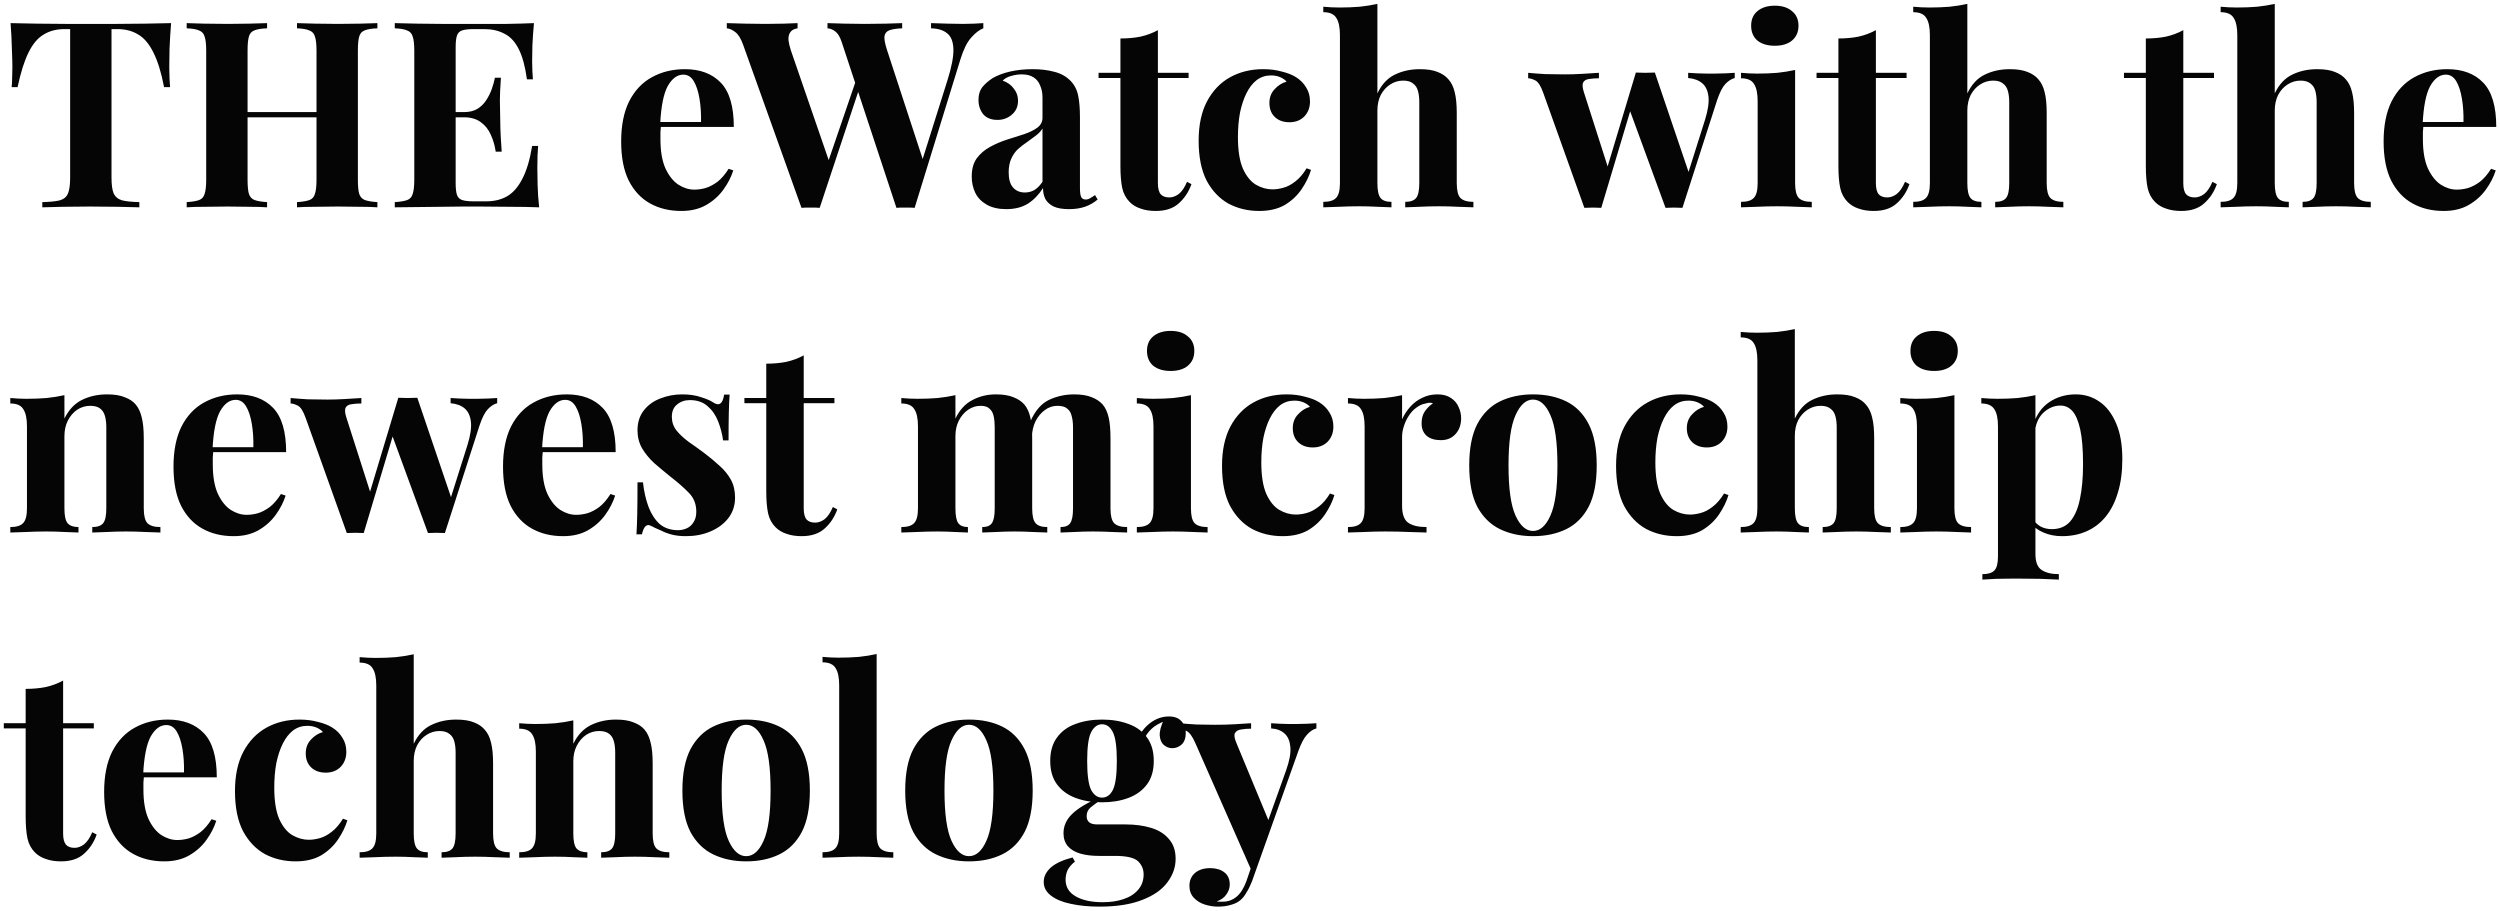 <svg width="615" height="224" viewBox="0 0 615 224" fill="none" xmlns="http://www.w3.org/2000/svg">
<path d="M42.088 5.688C41.917 7.864 41.789 9.955 41.704 11.96C41.661 13.965 41.64 15.501 41.64 16.568C41.64 17.507 41.661 18.403 41.704 19.256C41.747 20.109 41.789 20.835 41.832 21.432H40.36C39.677 17.848 38.803 15.011 37.736 12.92C36.712 10.829 35.475 9.357 34.024 8.504C32.573 7.608 30.867 7.16 28.904 7.16H27.432V43.704C27.432 45.411 27.603 46.691 27.944 47.544C28.328 48.397 29.011 48.973 29.992 49.272C30.973 49.528 32.403 49.677 34.28 49.72V51C32.957 50.957 31.187 50.915 28.968 50.872C26.792 50.829 24.509 50.808 22.12 50.808C19.773 50.808 17.555 50.829 15.464 50.872C13.373 50.915 11.688 50.957 10.408 51V49.72C12.328 49.677 13.779 49.528 14.76 49.272C15.741 48.973 16.403 48.397 16.744 47.544C17.085 46.691 17.256 45.411 17.256 43.704V7.16H15.848C13.885 7.16 12.179 7.608 10.728 8.504C9.277 9.357 8.04 10.829 7.016 12.92C5.992 14.968 5.096 17.805 4.328 21.432H2.856C2.941 20.835 2.984 20.109 2.984 19.256C3.027 18.403 3.048 17.507 3.048 16.568C3.048 15.501 3.005 13.965 2.92 11.96C2.877 9.955 2.771 7.864 2.6 5.688C4.563 5.731 6.696 5.773 9 5.816C11.347 5.859 13.693 5.88 16.04 5.88C18.387 5.88 20.499 5.88 22.376 5.88C24.296 5.88 26.408 5.88 28.712 5.88C31.059 5.88 33.405 5.859 35.752 5.816C38.099 5.773 40.211 5.731 42.088 5.688ZM73.062 51V49.72C74.427 49.635 75.451 49.464 76.134 49.208C76.817 48.952 77.265 48.44 77.478 47.672C77.734 46.904 77.862 45.752 77.862 44.216V12.472C77.862 10.893 77.734 9.741 77.478 9.016C77.265 8.248 76.795 7.736 76.07 7.48C75.387 7.181 74.385 7.011 73.062 6.968V5.688C74.214 5.731 75.707 5.773 77.542 5.816C79.419 5.859 81.275 5.88 83.11 5.88C85.073 5.88 86.907 5.859 88.614 5.816C90.363 5.773 91.771 5.731 92.838 5.688V6.968C91.473 7.011 90.427 7.181 89.702 7.48C89.019 7.736 88.571 8.248 88.358 9.016C88.145 9.741 88.038 10.893 88.038 12.472V44.216C88.038 45.752 88.145 46.904 88.358 47.672C88.614 48.44 89.083 48.952 89.766 49.208C90.449 49.464 91.473 49.635 92.838 49.72V51C91.771 50.915 90.363 50.872 88.614 50.872C86.907 50.829 85.073 50.808 83.11 50.808C81.275 50.808 79.419 50.829 77.542 50.872C75.707 50.872 74.214 50.915 73.062 51ZM45.926 51V49.72C47.291 49.635 48.315 49.464 48.998 49.208C49.681 48.952 50.129 48.44 50.342 47.672C50.598 46.904 50.726 45.752 50.726 44.216V12.472C50.726 10.893 50.598 9.741 50.342 9.016C50.129 8.248 49.659 7.736 48.934 7.48C48.251 7.181 47.249 7.011 45.926 6.968V5.688C47.035 5.731 48.465 5.773 50.214 5.816C52.006 5.859 53.947 5.88 56.038 5.88C57.83 5.88 59.601 5.859 61.35 5.816C63.099 5.773 64.55 5.731 65.702 5.688V6.968C64.337 7.011 63.291 7.181 62.566 7.48C61.883 7.736 61.435 8.248 61.222 9.016C61.009 9.741 60.902 10.893 60.902 12.472V44.216C60.902 45.752 61.009 46.904 61.222 47.672C61.478 48.44 61.947 48.952 62.63 49.208C63.313 49.464 64.337 49.635 65.702 49.72V51C64.55 50.915 63.099 50.872 61.35 50.872C59.601 50.829 57.83 50.808 56.038 50.808C53.947 50.808 52.006 50.829 50.214 50.872C48.465 50.872 47.035 50.915 45.926 51ZM56.742 28.856V27.576H82.022V28.856H56.742ZM131.354 5.688C131.183 7.565 131.055 9.379 130.97 11.128C130.927 12.877 130.906 14.221 130.906 15.16C130.906 16.013 130.927 16.824 130.97 17.592C131.012 18.36 131.055 19 131.097 19.512H129.626C129.199 16.397 128.538 13.944 127.642 12.152C126.746 10.317 125.572 9.037 124.122 8.312C122.714 7.544 121.05 7.16 119.13 7.16H116.506C115.268 7.16 114.33 7.267 113.69 7.48C113.05 7.693 112.623 8.12 112.41 8.76C112.196 9.4 112.09 10.381 112.09 11.704V44.984C112.09 46.307 112.196 47.288 112.41 47.928C112.623 48.568 113.05 48.995 113.69 49.208C114.33 49.421 115.268 49.528 116.506 49.528H119.642C121.562 49.528 123.247 49.123 124.698 48.312C126.191 47.459 127.45 46.029 128.474 44.024C129.54 42.019 130.351 39.309 130.906 35.896H132.378C132.25 37.261 132.186 39.053 132.186 41.272C132.186 42.253 132.207 43.64 132.25 45.432C132.292 47.224 132.42 49.08 132.634 51C130.458 50.915 128.004 50.872 125.274 50.872C122.543 50.829 120.111 50.808 117.978 50.808C116.911 50.808 115.546 50.808 113.882 50.808C112.218 50.808 110.426 50.829 108.506 50.872C106.586 50.872 104.644 50.893 102.682 50.936C100.719 50.936 98.863 50.957 97.114 51V49.72C98.479 49.635 99.503 49.464 100.186 49.208C100.868 48.952 101.316 48.44 101.53 47.672C101.786 46.904 101.914 45.752 101.914 44.216V12.472C101.914 10.893 101.786 9.741 101.53 9.016C101.316 8.248 100.847 7.736 100.122 7.48C99.439 7.181 98.436 7.011 97.114 6.968V5.688C98.863 5.731 100.719 5.773 102.682 5.816C104.644 5.816 106.586 5.837 108.506 5.88C110.426 5.88 112.218 5.88 113.882 5.88C115.546 5.88 116.911 5.88 117.978 5.88C119.94 5.88 122.159 5.88 124.634 5.88C127.151 5.837 129.391 5.773 131.354 5.688ZM121.37 27.576C121.37 27.576 121.37 27.789 121.37 28.216C121.37 28.643 121.37 28.856 121.37 28.856H110.17C110.17 28.856 110.17 28.643 110.17 28.216C110.17 27.789 110.17 27.576 110.17 27.576H121.37ZM123.226 19.128C123.055 21.56 122.97 23.416 122.97 24.696C123.012 25.976 123.034 27.149 123.034 28.216C123.034 29.283 123.055 30.456 123.098 31.736C123.14 33.016 123.247 34.872 123.418 37.304H121.946C121.732 35.811 121.327 34.424 120.73 33.144C120.175 31.864 119.364 30.84 118.298 30.072C117.231 29.261 115.844 28.856 114.138 28.856V27.576C115.418 27.576 116.506 27.32 117.402 26.808C118.298 26.253 119.023 25.549 119.578 24.696C120.175 23.8 120.644 22.861 120.986 21.88C121.327 20.899 121.583 19.981 121.754 19.128H123.226ZM168.486 17.016C172.24 17.016 175.184 18.125 177.318 20.344C179.451 22.563 180.518 26.189 180.518 31.224H159.462L159.334 30.008H172.454C172.496 27.917 172.368 25.997 172.07 24.248C171.771 22.456 171.302 21.027 170.662 19.96C170.022 18.893 169.168 18.36 168.102 18.36C166.608 18.36 165.328 19.299 164.262 21.176C163.238 23.053 162.619 26.168 162.406 30.52L162.598 30.904C162.555 31.416 162.512 31.949 162.47 32.504C162.47 33.059 162.47 33.635 162.47 34.232C162.47 37.176 162.875 39.565 163.686 41.4C164.539 43.235 165.606 44.579 166.885 45.432C168.166 46.243 169.467 46.648 170.79 46.648C171.686 46.648 172.603 46.52 173.542 46.264C174.523 45.965 175.504 45.453 176.486 44.728C177.467 43.96 178.384 42.893 179.238 41.528L180.39 41.912C179.878 43.533 179.067 45.112 177.958 46.648C176.848 48.184 175.44 49.443 173.734 50.424C172.027 51.405 169.979 51.896 167.59 51.896C164.688 51.896 162.128 51.277 159.91 50.04C157.691 48.803 155.942 46.925 154.661 44.408C153.424 41.891 152.806 38.691 152.806 34.808C152.806 30.84 153.467 27.533 154.79 24.888C156.155 22.243 158.011 20.28 160.358 19C162.747 17.677 165.456 17.016 168.486 17.016ZM241.899 5.688V6.968C240.96 7.309 239.979 8.056 238.955 9.208C237.931 10.317 237.035 12.109 236.267 14.584L225.003 51.128C224.661 51.085 224.299 51.064 223.915 51.064C223.531 51.064 223.147 51.064 222.763 51.064C222.379 51.064 221.995 51.064 221.611 51.064C221.227 51.064 220.864 51.085 220.523 51.128L207.083 10.424C206.656 9.101 206.123 8.205 205.483 7.736C204.885 7.267 204.245 7.011 203.563 6.968V5.688C204.757 5.731 206.165 5.773 207.787 5.816C209.451 5.859 211.093 5.88 212.715 5.88C214.592 5.88 216.341 5.859 217.963 5.816C219.627 5.773 220.949 5.731 221.931 5.688V6.968C220.651 7.011 219.627 7.16 218.859 7.416C218.133 7.672 217.707 8.163 217.579 8.888C217.493 9.613 217.707 10.765 218.219 12.344L227.307 40.12L225.835 42.744L233.067 19.768C234.091 16.525 234.581 13.987 234.539 12.152C234.496 10.317 234.005 9.016 233.067 8.248C232.128 7.437 230.784 7.011 229.035 6.968V5.688C230.485 5.731 231.851 5.773 233.131 5.816C234.411 5.859 235.691 5.88 236.971 5.88C237.952 5.88 238.848 5.859 239.659 5.816C240.512 5.773 241.259 5.731 241.899 5.688ZM196.203 5.688V6.968C195.349 7.096 194.752 7.416 194.411 7.928C194.069 8.397 193.92 9.037 193.963 9.848C194.048 10.616 194.24 11.448 194.539 12.344L204.331 40.76L202.603 43.064L210.795 19.128L211.691 20.856L201.643 51.128C201.301 51.085 200.939 51.064 200.555 51.064C200.171 51.064 199.787 51.064 199.403 51.064C199.019 51.064 198.635 51.064 198.251 51.064C197.867 51.064 197.504 51.085 197.163 51.128L182.827 11.064C182.272 9.485 181.611 8.419 180.843 7.864C180.117 7.309 179.434 7.011 178.794 6.968V5.688C180.075 5.731 181.589 5.773 183.339 5.816C185.088 5.859 186.752 5.88 188.331 5.88C190.037 5.88 191.552 5.859 192.875 5.816C194.24 5.773 195.349 5.731 196.203 5.688ZM247.556 51.448C245.636 51.448 244.036 51.085 242.756 50.36C241.476 49.635 240.537 48.675 239.94 47.48C239.342 46.243 239.044 44.899 239.044 43.448C239.044 41.613 239.449 40.12 240.26 38.968C241.113 37.816 242.201 36.877 243.524 36.152C244.846 35.427 246.233 34.829 247.684 34.36C249.177 33.891 250.585 33.443 251.908 33.016C253.273 32.547 254.361 32.013 255.172 31.416C256.025 30.776 256.452 29.965 256.452 28.984V23.992C256.452 22.883 256.26 21.901 255.876 21.048C255.534 20.152 254.98 19.469 254.212 19C253.486 18.531 252.526 18.296 251.332 18.296C250.478 18.296 249.625 18.424 248.772 18.68C247.918 18.893 247.214 19.277 246.66 19.832C247.854 20.259 248.772 20.92 249.412 21.816C250.094 22.669 250.436 23.651 250.436 24.76C250.436 26.211 249.924 27.363 248.9 28.216C247.918 29.069 246.745 29.496 245.38 29.496C243.844 29.496 242.67 29.027 241.86 28.088C241.092 27.107 240.708 25.933 240.708 24.568C240.708 23.331 241.006 22.307 241.604 21.496C242.244 20.685 243.118 19.917 244.228 19.192C245.422 18.509 246.852 17.976 248.516 17.592C250.222 17.208 252.057 17.016 254.02 17.016C255.982 17.016 257.753 17.229 259.332 17.656C260.91 18.04 262.233 18.765 263.3 19.832C264.281 20.813 264.921 22.029 265.22 23.48C265.518 24.888 265.668 26.68 265.668 28.856V46.264C265.668 47.331 265.774 48.077 265.988 48.504C266.201 48.888 266.564 49.08 267.076 49.08C267.46 49.08 267.822 48.973 268.164 48.76C268.548 48.547 268.953 48.291 269.38 47.992L270.02 49.08C269.124 49.848 268.078 50.445 266.884 50.872C265.732 51.256 264.43 51.448 262.98 51.448C261.401 51.448 260.142 51.235 259.204 50.808C258.265 50.339 257.582 49.72 257.156 48.952C256.772 48.184 256.58 47.288 256.58 46.264C255.556 47.885 254.318 49.165 252.868 50.104C251.417 51 249.646 51.448 247.556 51.448ZM252.1 47.352C252.953 47.352 253.721 47.16 254.404 46.776C255.129 46.349 255.812 45.667 256.452 44.728V31.608C256.068 32.248 255.534 32.824 254.852 33.336C254.169 33.848 253.444 34.381 252.676 34.936C251.908 35.448 251.161 36.024 250.436 36.664C249.753 37.304 249.198 38.093 248.772 39.032C248.345 39.971 248.132 41.101 248.132 42.424C248.132 44.088 248.494 45.325 249.22 46.136C249.945 46.947 250.905 47.352 252.1 47.352ZM284.841 7.416V17.912H292.393V19.192H284.841V45.048C284.841 46.328 285.075 47.245 285.545 47.8C286.014 48.312 286.718 48.568 287.657 48.568C288.425 48.568 289.193 48.291 289.961 47.736C290.729 47.139 291.411 46.136 292.009 44.728L293.097 45.304C292.414 47.224 291.369 48.803 289.961 50.04C288.595 51.277 286.718 51.896 284.329 51.896C282.921 51.896 281.683 51.704 280.617 51.32C279.55 50.979 278.654 50.445 277.929 49.72C276.99 48.781 276.371 47.629 276.073 46.264C275.774 44.856 275.625 43.043 275.625 40.824V19.192H270.248V17.912H275.625V9.464C277.417 9.464 279.059 9.315 280.553 9.016C282.089 8.675 283.518 8.141 284.841 7.416ZM310.739 17.016C312.403 17.016 313.917 17.208 315.283 17.592C316.691 17.933 317.843 18.381 318.739 18.936C319.848 19.619 320.701 20.472 321.299 21.496C321.939 22.477 322.259 23.629 322.259 24.952C322.259 26.445 321.789 27.683 320.851 28.664C319.912 29.603 318.696 30.072 317.203 30.072C315.709 30.072 314.515 29.645 313.619 28.792C312.723 27.939 312.275 26.787 312.275 25.336C312.275 23.971 312.701 22.84 313.555 21.944C314.408 21.005 315.389 20.387 316.499 20.088C316.157 19.661 315.645 19.299 314.963 19C314.28 18.701 313.512 18.552 312.659 18.552C311.336 18.552 310.163 18.936 309.139 19.704C308.157 20.472 307.325 21.539 306.643 22.904C305.96 24.269 305.427 25.869 305.043 27.704C304.701 29.539 304.531 31.544 304.531 33.72C304.531 37.005 304.936 39.587 305.747 41.464C306.6 43.341 307.667 44.664 308.947 45.432C310.269 46.2 311.635 46.584 313.043 46.584C313.853 46.584 314.728 46.456 315.667 46.2C316.648 45.944 317.629 45.432 318.611 44.664C319.635 43.896 320.573 42.808 321.427 41.4L322.515 41.784C322.045 43.363 321.277 44.941 320.211 46.52C319.144 48.099 317.757 49.4 316.051 50.424C314.344 51.405 312.253 51.896 309.779 51.896C307.005 51.896 304.488 51.299 302.227 50.104C300.008 48.867 298.216 46.989 296.851 44.472C295.528 41.912 294.867 38.627 294.867 34.616C294.867 30.776 295.549 27.555 296.915 24.952C298.323 22.307 300.221 20.323 302.611 19C305 17.677 307.709 17.016 310.739 17.016ZM338.841 0.952V22.968C339.907 20.749 341.337 19.213 343.128 18.36C344.963 17.464 347.011 17.016 349.273 17.016C351.107 17.016 352.579 17.251 353.689 17.72C354.798 18.147 355.673 18.744 356.312 19.512C357.038 20.323 357.55 21.368 357.849 22.648C358.19 23.928 358.361 25.656 358.361 27.832V45.048C358.361 46.84 358.659 48.056 359.257 48.696C359.897 49.336 360.963 49.656 362.457 49.656V51C361.646 50.957 360.409 50.915 358.745 50.872C357.123 50.787 355.545 50.744 354.009 50.744C352.345 50.744 350.723 50.787 349.145 50.872C347.609 50.915 346.457 50.957 345.689 51V49.656C346.969 49.656 347.865 49.336 348.377 48.696C348.889 48.056 349.145 46.84 349.145 45.048V25.144C349.145 24.077 349.038 23.16 348.825 22.392C348.611 21.581 348.206 20.963 347.609 20.536C347.054 20.067 346.243 19.832 345.177 19.832C344.025 19.832 342.958 20.152 341.977 20.792C341.038 21.389 340.27 22.243 339.673 23.352C339.118 24.461 338.841 25.741 338.841 27.192V45.048C338.841 46.84 339.097 48.056 339.609 48.696C340.121 49.336 341.017 49.656 342.297 49.656V51C341.529 50.957 340.398 50.915 338.905 50.872C337.411 50.787 335.897 50.744 334.361 50.744C332.697 50.744 331.011 50.787 329.305 50.872C327.641 50.915 326.382 50.957 325.529 51V49.656C327.022 49.656 328.067 49.336 328.665 48.696C329.305 48.056 329.625 46.84 329.625 45.048V8.632C329.625 6.712 329.326 5.304 328.729 4.408C328.174 3.469 327.107 3 325.529 3V1.656C326.894 1.784 328.217 1.848 329.497 1.848C331.246 1.848 332.91 1.784 334.489 1.656C336.067 1.485 337.518 1.251 338.841 0.952ZM393.335 17.912V19.256C392.396 19.256 391.564 19.32 390.839 19.448C390.156 19.533 389.687 19.832 389.431 20.344C389.218 20.856 389.303 21.688 389.687 22.84L395.767 41.848L394.935 42.744L402.423 17.848L403.703 18.424L393.911 51.128C393.228 51.085 392.546 51.064 391.863 51.064C391.18 51.064 390.476 51.085 389.751 51.128L379.639 22.84C379.042 21.133 378.38 20.109 377.655 19.768C376.972 19.427 376.396 19.256 375.927 19.256V17.912C377.292 18.04 378.7 18.147 380.151 18.232C381.644 18.275 383.266 18.296 385.015 18.296C386.338 18.296 387.724 18.253 389.175 18.168C390.668 18.083 392.055 17.997 393.335 17.912ZM426.743 17.912V19.192C425.932 19.405 425.164 19.896 424.439 20.664C423.714 21.432 423.031 22.776 422.391 24.696L413.879 51.128C413.196 51.085 412.492 51.064 411.767 51.064C411.084 51.064 410.402 51.085 409.719 51.128L400.695 26.488L402.423 17.848C403.191 17.891 403.959 17.912 404.727 17.912C405.538 17.869 406.327 17.848 407.095 17.848L415.863 43.704L415.159 43L419.447 29.432C420.172 27.085 420.45 25.187 420.279 23.736C420.108 22.285 419.596 21.197 418.743 20.472C417.89 19.747 416.738 19.32 415.287 19.192V17.912C415.97 17.955 416.695 17.997 417.463 18.04C418.274 18.04 419.063 18.061 419.831 18.104C420.642 18.104 421.324 18.104 421.879 18.104C422.732 18.104 423.607 18.083 424.503 18.04C425.442 17.997 426.188 17.955 426.743 17.912ZM436.606 1.4C438.398 1.4 439.806 1.848 440.83 2.744C441.897 3.597 442.43 4.792 442.43 6.328C442.43 7.864 441.897 9.08 440.83 9.976C439.806 10.829 438.398 11.256 436.606 11.256C434.814 11.256 433.385 10.829 432.318 9.976C431.294 9.08 430.782 7.864 430.782 6.328C430.782 4.792 431.294 3.597 432.318 2.744C433.385 1.848 434.814 1.4 436.606 1.4ZM441.598 17.208V45.048C441.598 46.84 441.897 48.056 442.494 48.696C443.134 49.336 444.201 49.656 445.694 49.656V51C444.926 50.957 443.731 50.915 442.11 50.872C440.489 50.787 438.846 50.744 437.182 50.744C435.518 50.744 433.833 50.787 432.126 50.872C430.419 50.915 429.139 50.957 428.286 51V49.656C429.779 49.656 430.825 49.336 431.422 48.696C432.062 48.056 432.382 46.84 432.382 45.048V24.888C432.382 22.968 432.083 21.56 431.486 20.664C430.931 19.725 429.865 19.256 428.286 19.256V17.912C429.651 18.04 430.974 18.104 432.254 18.104C434.046 18.104 435.71 18.04 437.246 17.912C438.825 17.741 440.275 17.507 441.598 17.208ZM461.466 7.416V17.912H469.018V19.192H461.466V45.048C461.466 46.328 461.7 47.245 462.17 47.8C462.639 48.312 463.343 48.568 464.282 48.568C465.05 48.568 465.818 48.291 466.586 47.736C467.354 47.139 468.036 46.136 468.634 44.728L469.722 45.304C469.039 47.224 467.994 48.803 466.586 50.04C465.22 51.277 463.343 51.896 460.954 51.896C459.546 51.896 458.308 51.704 457.242 51.32C456.175 50.979 455.279 50.445 454.554 49.72C453.615 48.781 452.996 47.629 452.698 46.264C452.399 44.856 452.25 43.043 452.25 40.824V19.192H446.873V17.912H452.25V9.464C454.042 9.464 455.684 9.315 457.178 9.016C458.714 8.675 460.143 8.141 461.466 7.416ZM483.966 0.952V22.968C485.032 20.749 486.462 19.213 488.253 18.36C490.088 17.464 492.136 17.016 494.398 17.016C496.232 17.016 497.704 17.251 498.814 17.72C499.923 18.147 500.798 18.744 501.438 19.512C502.163 20.323 502.675 21.368 502.974 22.648C503.315 23.928 503.486 25.656 503.486 27.832V45.048C503.486 46.84 503.784 48.056 504.382 48.696C505.022 49.336 506.088 49.656 507.582 49.656V51C506.771 50.957 505.534 50.915 503.87 50.872C502.248 50.787 500.67 50.744 499.134 50.744C497.47 50.744 495.848 50.787 494.27 50.872C492.734 50.915 491.582 50.957 490.814 51V49.656C492.094 49.656 492.99 49.336 493.502 48.696C494.014 48.056 494.27 46.84 494.27 45.048V25.144C494.27 24.077 494.163 23.16 493.95 22.392C493.736 21.581 493.331 20.963 492.734 20.536C492.179 20.067 491.368 19.832 490.302 19.832C489.15 19.832 488.083 20.152 487.102 20.792C486.163 21.389 485.395 22.243 484.798 23.352C484.243 24.461 483.966 25.741 483.966 27.192V45.048C483.966 46.84 484.222 48.056 484.734 48.696C485.246 49.336 486.142 49.656 487.422 49.656V51C486.654 50.957 485.523 50.915 484.03 50.872C482.536 50.787 481.022 50.744 479.486 50.744C477.822 50.744 476.136 50.787 474.43 50.872C472.766 50.915 471.507 50.957 470.654 51V49.656C472.147 49.656 473.192 49.336 473.79 48.696C474.43 48.056 474.75 46.84 474.75 45.048V8.632C474.75 6.712 474.451 5.304 473.854 4.408C473.299 3.469 472.232 3 470.654 3V1.656C472.019 1.784 473.342 1.848 474.622 1.848C476.371 1.848 478.035 1.784 479.614 1.656C481.192 1.485 482.643 1.251 483.966 0.952ZM537.091 7.416V17.912H544.643V19.192H537.091V45.048C537.091 46.328 537.325 47.245 537.795 47.8C538.264 48.312 538.968 48.568 539.907 48.568C540.675 48.568 541.443 48.291 542.211 47.736C542.979 47.139 543.661 46.136 544.259 44.728L545.347 45.304C544.664 47.224 543.619 48.803 542.211 50.04C540.845 51.277 538.968 51.896 536.579 51.896C535.171 51.896 533.933 51.704 532.867 51.32C531.8 50.979 530.904 50.445 530.179 49.72C529.24 48.781 528.621 47.629 528.323 46.264C528.024 44.856 527.875 43.043 527.875 40.824V19.192H522.498V17.912H527.875V9.464C529.667 9.464 531.309 9.315 532.803 9.016C534.339 8.675 535.768 8.141 537.091 7.416ZM559.591 0.952V22.968C560.657 20.749 562.087 19.213 563.878 18.36C565.713 17.464 567.761 17.016 570.023 17.016C571.857 17.016 573.329 17.251 574.439 17.72C575.548 18.147 576.423 18.744 577.062 19.512C577.788 20.323 578.3 21.368 578.599 22.648C578.94 23.928 579.111 25.656 579.111 27.832V45.048C579.111 46.84 579.409 48.056 580.007 48.696C580.647 49.336 581.713 49.656 583.207 49.656V51C582.396 50.957 581.159 50.915 579.495 50.872C577.873 50.787 576.295 50.744 574.759 50.744C573.095 50.744 571.473 50.787 569.895 50.872C568.359 50.915 567.207 50.957 566.439 51V49.656C567.719 49.656 568.615 49.336 569.127 48.696C569.639 48.056 569.895 46.84 569.895 45.048V25.144C569.895 24.077 569.788 23.16 569.575 22.392C569.361 21.581 568.956 20.963 568.359 20.536C567.804 20.067 566.993 19.832 565.927 19.832C564.775 19.832 563.708 20.152 562.727 20.792C561.788 21.389 561.02 22.243 560.423 23.352C559.868 24.461 559.591 25.741 559.591 27.192V45.048C559.591 46.84 559.847 48.056 560.359 48.696C560.871 49.336 561.767 49.656 563.047 49.656V51C562.279 50.957 561.148 50.915 559.655 50.872C558.161 50.787 556.647 50.744 555.111 50.744C553.447 50.744 551.761 50.787 550.055 50.872C548.391 50.915 547.132 50.957 546.279 51V49.656C547.772 49.656 548.817 49.336 549.415 48.696C550.055 48.056 550.375 46.84 550.375 45.048V8.632C550.375 6.712 550.076 5.304 549.479 4.408C548.924 3.469 547.857 3 546.279 3V1.656C547.644 1.784 548.967 1.848 550.247 1.848C551.996 1.848 553.66 1.784 555.239 1.656C556.817 1.485 558.268 1.251 559.591 0.952ZM602.048 17.016C605.803 17.016 608.747 18.125 610.88 20.344C613.013 22.563 614.08 26.189 614.08 31.224H593.024L592.896 30.008H606.016C606.059 27.917 605.931 25.997 605.632 24.248C605.333 22.456 604.864 21.027 604.224 19.96C603.584 18.893 602.731 18.36 601.664 18.36C600.171 18.36 598.891 19.299 597.824 21.176C596.8 23.053 596.181 26.168 595.968 30.52L596.16 30.904C596.117 31.416 596.075 31.949 596.032 32.504C596.032 33.059 596.032 33.635 596.032 34.232C596.032 37.176 596.437 39.565 597.248 41.4C598.101 43.235 599.168 44.579 600.448 45.432C601.728 46.243 603.029 46.648 604.352 46.648C605.248 46.648 606.165 46.52 607.104 46.264C608.085 45.965 609.067 45.453 610.048 44.728C611.029 43.96 611.947 42.893 612.8 41.528L613.952 41.912C613.44 43.533 612.629 45.112 611.52 46.648C610.411 48.184 609.003 49.443 607.296 50.424C605.589 51.405 603.541 51.896 601.152 51.896C598.251 51.896 595.691 51.277 593.472 50.04C591.253 48.803 589.504 46.925 588.224 44.408C586.987 41.891 586.368 38.691 586.368 34.808C586.368 30.84 587.029 27.533 588.352 24.888C589.717 22.243 591.573 20.28 593.92 19C596.309 17.677 599.019 17.016 602.048 17.016ZM26.344 97.016C28.136 97.016 29.587 97.251 30.696 97.72C31.848 98.147 32.744 98.744 33.384 99.512C34.067 100.323 34.557 101.368 34.856 102.648C35.197 103.928 35.368 105.656 35.368 107.832V125.048C35.368 126.84 35.667 128.056 36.264 128.696C36.904 129.336 37.971 129.656 39.464 129.656V131C38.653 130.957 37.437 130.915 35.816 130.872C34.195 130.787 32.595 130.744 31.016 130.744C29.395 130.744 27.795 130.787 26.216 130.872C24.68 130.915 23.507 130.957 22.696 131V129.656C23.976 129.656 24.872 129.336 25.384 128.696C25.896 128.056 26.152 126.84 26.152 125.048V105.144C26.152 104.077 26.045 103.16 25.832 102.392C25.619 101.581 25.235 100.963 24.68 100.536C24.125 100.067 23.293 99.832 22.184 99.832C21.032 99.832 19.965 100.152 18.984 100.792C18.045 101.432 17.277 102.328 16.68 103.48C16.125 104.589 15.848 105.848 15.848 107.256V125.048C15.848 126.84 16.104 128.056 16.616 128.696C17.171 129.336 18.067 129.656 19.304 129.656V131C18.536 130.957 17.405 130.915 15.912 130.872C14.461 130.787 12.947 130.744 11.368 130.744C9.747 130.744 8.083 130.787 6.376 130.872C4.669 130.915 3.389 130.957 2.536 131V129.656C4.029 129.656 5.075 129.336 5.672 128.696C6.312 128.056 6.632 126.84 6.632 125.048V104.888C6.632 102.968 6.333 101.56 5.736 100.664C5.181 99.725 4.115 99.256 2.536 99.256V97.912C3.901 98.04 5.224 98.104 6.504 98.104C8.296 98.104 9.96 98.04 11.496 97.912C13.075 97.741 14.525 97.507 15.848 97.208V102.968C16.915 100.792 18.365 99.256 20.2 98.36C22.035 97.464 24.083 97.016 26.344 97.016ZM58.361 97.016C62.115 97.016 65.059 98.125 67.192 100.344C69.326 102.563 70.392 106.189 70.392 111.224H49.337L49.209 110.008H62.328C62.371 107.917 62.243 105.997 61.944 104.248C61.646 102.456 61.176 101.027 60.536 99.96C59.897 98.893 59.043 98.36 57.977 98.36C56.483 98.36 55.203 99.299 54.136 101.176C53.112 103.053 52.494 106.168 52.281 110.52L52.472 110.904C52.43 111.416 52.387 111.949 52.344 112.504C52.344 113.059 52.344 113.635 52.344 114.232C52.344 117.176 52.75 119.565 53.56 121.4C54.414 123.235 55.48 124.579 56.761 125.432C58.041 126.243 59.342 126.648 60.664 126.648C61.56 126.648 62.478 126.52 63.416 126.264C64.398 125.965 65.379 125.453 66.361 124.728C67.342 123.96 68.259 122.893 69.112 121.528L70.264 121.912C69.752 123.533 68.942 125.112 67.832 126.648C66.723 128.184 65.315 129.443 63.608 130.424C61.902 131.405 59.854 131.896 57.465 131.896C54.563 131.896 52.003 131.277 49.785 130.04C47.566 128.803 45.816 126.925 44.536 124.408C43.299 121.891 42.681 118.691 42.681 114.808C42.681 110.84 43.342 107.533 44.664 104.888C46.03 102.243 47.886 100.28 50.233 99C52.622 97.677 55.331 97.016 58.361 97.016ZM88.897 97.912V99.256C87.959 99.256 87.127 99.32 86.401 99.448C85.719 99.533 85.249 99.832 84.993 100.344C84.78 100.856 84.865 101.688 85.249 102.84L91.329 121.848L90.498 122.744L97.986 97.848L99.266 98.424L89.474 131.128C88.791 131.085 88.108 131.064 87.425 131.064C86.743 131.064 86.039 131.085 85.314 131.128L75.201 102.84C74.604 101.133 73.943 100.109 73.218 99.768C72.535 99.427 71.959 99.256 71.49 99.256V97.912C72.855 98.04 74.263 98.147 75.713 98.232C77.207 98.275 78.828 98.296 80.578 98.296C81.9 98.296 83.287 98.253 84.737 98.168C86.231 98.083 87.618 97.997 88.897 97.912ZM122.306 97.912V99.192C121.495 99.405 120.727 99.896 120.002 100.664C119.276 101.432 118.594 102.776 117.954 104.696L109.442 131.128C108.759 131.085 108.055 131.064 107.33 131.064C106.647 131.064 105.964 131.085 105.282 131.128L96.257 106.488L97.986 97.848C98.754 97.891 99.522 97.912 100.29 97.912C101.1 97.869 101.89 97.848 102.658 97.848L111.426 123.704L110.722 123L115.01 109.432C115.735 107.085 116.012 105.187 115.842 103.736C115.671 102.285 115.159 101.197 114.306 100.472C113.452 99.747 112.3 99.32 110.85 99.192V97.912C111.532 97.955 112.258 97.997 113.026 98.04C113.836 98.04 114.626 98.061 115.394 98.104C116.204 98.104 116.887 98.104 117.442 98.104C118.295 98.104 119.17 98.083 120.066 98.04C121.004 97.997 121.751 97.955 122.306 97.912ZM139.423 97.016C143.178 97.016 146.122 98.125 148.255 100.344C150.388 102.563 151.455 106.189 151.455 111.224H130.399L130.271 110.008H143.391C143.434 107.917 143.306 105.997 143.007 104.248C142.708 102.456 142.239 101.027 141.599 99.96C140.959 98.893 140.106 98.36 139.039 98.36C137.546 98.36 136.266 99.299 135.199 101.176C134.175 103.053 133.556 106.168 133.343 110.52L133.535 110.904C133.492 111.416 133.45 111.949 133.407 112.504C133.407 113.059 133.407 113.635 133.407 114.232C133.407 117.176 133.812 119.565 134.623 121.4C135.476 123.235 136.543 124.579 137.823 125.432C139.103 126.243 140.404 126.648 141.727 126.648C142.623 126.648 143.54 126.52 144.479 126.264C145.46 125.965 146.442 125.453 147.423 124.728C148.404 123.96 149.322 122.893 150.175 121.528L151.327 121.912C150.815 123.533 150.004 125.112 148.895 126.648C147.786 128.184 146.378 129.443 144.671 130.424C142.964 131.405 140.916 131.896 138.527 131.896C135.626 131.896 133.066 131.277 130.847 130.04C128.628 128.803 126.879 126.925 125.599 124.408C124.362 121.891 123.743 118.691 123.743 114.808C123.743 110.84 124.404 107.533 125.727 104.888C127.092 102.243 128.948 100.28 131.295 99C133.684 97.677 136.394 97.016 139.423 97.016ZM167.833 97.016C169.625 97.016 171.182 97.251 172.505 97.72C173.87 98.147 174.852 98.573 175.449 99C176.9 99.981 177.796 99.341 178.137 97.08H179.481C179.396 98.275 179.332 99.747 179.289 101.496C179.246 103.203 179.225 105.485 179.225 108.344H177.881C177.668 106.765 177.262 105.208 176.665 103.672C176.068 102.136 175.193 100.877 174.041 99.896C172.932 98.915 171.481 98.424 169.689 98.424C168.452 98.424 167.406 98.787 166.553 99.512C165.7 100.195 165.273 101.197 165.273 102.52C165.273 103.8 165.657 104.931 166.425 105.912C167.193 106.851 168.174 107.768 169.369 108.664C170.606 109.517 171.886 110.435 173.209 111.416C174.617 112.483 175.897 113.549 177.049 114.616C178.201 115.64 179.118 116.771 179.801 118.008C180.484 119.245 180.825 120.717 180.825 122.424C180.825 124.344 180.27 126.029 179.161 127.48C178.052 128.888 176.58 129.976 174.745 130.744C172.953 131.512 170.948 131.896 168.729 131.896C167.449 131.896 166.297 131.768 165.273 131.512C164.292 131.256 163.438 130.936 162.713 130.552C162.158 130.296 161.625 130.061 161.113 129.848C160.644 129.592 160.196 129.379 159.769 129.208C159.342 129.08 158.958 129.229 158.617 129.656C158.318 130.083 158.084 130.68 157.913 131.448H156.569C156.654 130.083 156.718 128.419 156.761 126.456C156.804 124.493 156.825 121.891 156.825 118.648H158.169C158.425 120.952 158.894 123 159.577 124.792C160.26 126.541 161.177 127.928 162.329 128.952C163.524 129.933 165.017 130.424 166.809 130.424C167.534 130.424 168.238 130.275 168.921 129.976C169.604 129.677 170.158 129.187 170.585 128.504C171.054 127.821 171.289 126.947 171.289 125.88C171.289 124.003 170.67 122.445 169.433 121.208C168.238 119.971 166.702 118.627 164.825 117.176C163.46 116.067 162.158 114.979 160.921 113.912C159.726 112.803 158.745 111.608 157.977 110.328C157.209 109.005 156.825 107.512 156.825 105.848C156.825 103.928 157.337 102.307 158.361 100.984C159.385 99.661 160.729 98.68 162.393 98.04C164.1 97.357 165.913 97.016 167.833 97.016ZM197.716 87.416V97.912H205.268V99.192H197.716V125.048C197.716 126.328 197.95 127.245 198.42 127.8C198.889 128.312 199.593 128.568 200.532 128.568C201.3 128.568 202.068 128.291 202.836 127.736C203.604 127.139 204.286 126.136 204.884 124.728L205.972 125.304C205.289 127.224 204.244 128.803 202.836 130.04C201.47 131.277 199.593 131.896 197.204 131.896C195.796 131.896 194.558 131.704 193.492 131.32C192.425 130.979 191.529 130.445 190.804 129.72C189.865 128.781 189.246 127.629 188.948 126.264C188.649 124.856 188.5 123.043 188.5 120.824V99.192H183.123V97.912H188.5V89.464C190.292 89.464 191.934 89.315 193.428 89.016C194.964 88.675 196.393 88.141 197.716 87.416ZM244.956 97.016C246.748 97.016 248.198 97.251 249.308 97.72C250.417 98.147 251.313 98.744 251.996 99.512C252.678 100.323 253.169 101.389 253.468 102.712C253.766 103.992 253.916 105.699 253.916 107.832V125.048C253.916 126.84 254.193 128.056 254.748 128.696C255.302 129.336 256.262 129.656 257.628 129.656V131C256.86 130.957 255.686 130.915 254.108 130.872C252.572 130.787 251.057 130.744 249.564 130.744C248.028 130.744 246.513 130.787 245.02 130.872C243.526 130.915 242.396 130.957 241.628 131V129.656C242.78 129.656 243.569 129.336 243.996 128.696C244.465 128.056 244.7 126.84 244.7 125.048V105.144C244.7 104.077 244.614 103.16 244.444 102.392C244.273 101.581 243.932 100.963 243.42 100.536C242.95 100.067 242.225 99.832 241.244 99.832C240.134 99.832 239.11 100.152 238.172 100.792C237.233 101.432 236.465 102.328 235.868 103.48C235.313 104.589 235.036 105.848 235.036 107.256V125.048C235.036 126.84 235.27 128.056 235.74 128.696C236.209 129.336 236.998 129.656 238.108 129.656V131C237.425 130.957 236.358 130.915 234.908 130.872C233.5 130.787 232.049 130.744 230.556 130.744C228.934 130.744 227.27 130.787 225.564 130.872C223.857 130.915 222.577 130.957 221.724 131V129.656C223.217 129.656 224.262 129.336 224.86 128.696C225.5 128.056 225.82 126.84 225.82 125.048V104.888C225.82 102.968 225.521 101.56 224.924 100.664C224.369 99.725 223.302 99.256 221.724 99.256V97.912C223.089 98.04 224.412 98.104 225.692 98.104C227.484 98.104 229.148 98.04 230.684 97.912C232.262 97.741 233.713 97.507 235.036 97.208V102.968C236.06 100.835 237.446 99.32 239.196 98.424C240.945 97.485 242.865 97.016 244.956 97.016ZM264.22 97.016C266.012 97.016 267.462 97.251 268.572 97.72C269.681 98.147 270.577 98.744 271.26 99.512C271.942 100.323 272.433 101.389 272.732 102.712C273.03 103.992 273.18 105.699 273.18 107.832V125.048C273.18 126.84 273.478 128.056 274.076 128.696C274.716 129.336 275.782 129.656 277.276 129.656V131C276.465 130.957 275.249 130.915 273.628 130.872C272.006 130.787 270.406 130.744 268.828 130.744C267.292 130.744 265.777 130.787 264.284 130.872C262.79 130.915 261.66 130.957 260.892 131V129.656C262.044 129.656 262.833 129.336 263.26 128.696C263.729 128.056 263.964 126.84 263.964 125.048V105.144C263.964 104.077 263.857 103.16 263.644 102.392C263.473 101.581 263.11 100.963 262.556 100.536C262.044 100.067 261.233 99.832 260.124 99.832C259.014 99.832 257.99 100.173 257.052 100.856C256.113 101.539 255.345 102.456 254.748 103.608C254.193 104.76 253.894 106.04 253.852 107.448L253.532 103.544C254.684 100.984 256.198 99.256 258.076 98.36C259.996 97.464 262.044 97.016 264.22 97.016ZM287.981 81.4C289.773 81.4 291.181 81.848 292.205 82.744C293.272 83.597 293.805 84.792 293.805 86.328C293.805 87.864 293.272 89.08 292.205 89.976C291.181 90.829 289.773 91.256 287.981 91.256C286.189 91.256 284.76 90.829 283.693 89.976C282.669 89.08 282.157 87.864 282.157 86.328C282.157 84.792 282.669 83.597 283.693 82.744C284.76 81.848 286.189 81.4 287.981 81.4ZM292.973 97.208V125.048C292.973 126.84 293.272 128.056 293.869 128.696C294.509 129.336 295.576 129.656 297.069 129.656V131C296.301 130.957 295.106 130.915 293.485 130.872C291.864 130.787 290.221 130.744 288.557 130.744C286.893 130.744 285.208 130.787 283.501 130.872C281.794 130.915 280.514 130.957 279.661 131V129.656C281.154 129.656 282.2 129.336 282.797 128.696C283.437 128.056 283.757 126.84 283.757 125.048V104.888C283.757 102.968 283.458 101.56 282.861 100.664C282.306 99.725 281.24 99.256 279.661 99.256V97.912C281.026 98.04 282.349 98.104 283.629 98.104C285.421 98.104 287.085 98.04 288.621 97.912C290.2 97.741 291.65 97.507 292.973 97.208ZM316.489 97.016C318.153 97.016 319.667 97.208 321.033 97.592C322.441 97.933 323.593 98.381 324.489 98.936C325.598 99.619 326.451 100.472 327.049 101.496C327.689 102.477 328.009 103.629 328.009 104.952C328.009 106.445 327.539 107.683 326.601 108.664C325.662 109.603 324.446 110.072 322.953 110.072C321.459 110.072 320.265 109.645 319.369 108.792C318.473 107.939 318.025 106.787 318.025 105.336C318.025 103.971 318.451 102.84 319.305 101.944C320.158 101.005 321.139 100.387 322.249 100.088C321.907 99.661 321.395 99.299 320.713 99C320.03 98.701 319.262 98.552 318.409 98.552C317.086 98.552 315.913 98.936 314.889 99.704C313.907 100.472 313.075 101.539 312.393 102.904C311.71 104.269 311.177 105.869 310.793 107.704C310.451 109.539 310.281 111.544 310.281 113.72C310.281 117.005 310.686 119.587 311.497 121.464C312.35 123.341 313.417 124.664 314.697 125.432C316.019 126.2 317.385 126.584 318.793 126.584C319.603 126.584 320.478 126.456 321.417 126.2C322.398 125.944 323.379 125.432 324.361 124.664C325.385 123.896 326.323 122.808 327.177 121.4L328.265 121.784C327.795 123.363 327.027 124.941 325.961 126.52C324.894 128.099 323.507 129.4 321.801 130.424C320.094 131.405 318.003 131.896 315.529 131.896C312.755 131.896 310.238 131.299 307.977 130.104C305.758 128.867 303.966 126.989 302.601 124.472C301.278 121.912 300.617 118.627 300.617 114.616C300.617 110.776 301.299 107.555 302.665 104.952C304.073 102.307 305.971 100.323 308.361 99C310.75 97.677 313.459 97.016 316.489 97.016ZM353.615 97.016C354.98 97.016 356.089 97.315 356.943 97.912C357.796 98.467 358.415 99.192 358.799 100.088C359.225 100.984 359.439 101.923 359.439 102.904C359.439 104.483 358.969 105.784 358.031 106.808C357.135 107.789 355.94 108.28 354.447 108.28C352.953 108.28 351.78 107.917 350.927 107.192C350.116 106.424 349.711 105.421 349.711 104.184C349.711 102.989 349.967 102.008 350.479 101.24C351.033 100.429 351.716 99.747 352.527 99.192C351.929 99.021 351.332 99.043 350.735 99.256C349.924 99.384 349.156 99.725 348.431 100.28C347.705 100.792 347.087 101.453 346.575 102.264C346.063 103.032 345.657 103.885 345.359 104.824C345.06 105.72 344.911 106.595 344.911 107.448V124.408C344.911 126.456 345.401 127.843 346.383 128.568C347.407 129.293 348.921 129.656 350.927 129.656V131C349.945 130.957 348.516 130.915 346.639 130.872C344.761 130.787 342.799 130.744 340.751 130.744C339.044 130.744 337.316 130.787 335.567 130.872C333.817 130.915 332.495 130.957 331.599 131V129.656C333.092 129.656 334.137 129.336 334.735 128.696C335.375 128.056 335.695 126.84 335.695 125.048V104.888C335.695 102.968 335.396 101.56 334.799 100.664C334.244 99.725 333.177 99.256 331.599 99.256V97.912C332.964 98.04 334.287 98.104 335.567 98.104C337.359 98.104 339.023 98.04 340.559 97.912C342.137 97.741 343.588 97.507 344.911 97.208V103.16C345.423 102.008 346.105 100.963 346.958 100.024C347.812 99.085 348.793 98.36 349.903 97.848C351.012 97.293 352.249 97.016 353.615 97.016ZM377.111 97.016C380.225 97.016 382.956 97.592 385.303 98.744C387.649 99.896 389.484 101.752 390.807 104.312C392.129 106.872 392.791 110.264 392.791 114.488C392.791 118.712 392.129 122.104 390.807 124.664C389.484 127.181 387.649 129.016 385.303 130.168C382.956 131.32 380.225 131.896 377.111 131.896C374.081 131.896 371.372 131.32 368.983 130.168C366.636 129.016 364.78 127.181 363.415 124.664C362.092 122.104 361.431 118.712 361.431 114.488C361.431 110.264 362.092 106.872 363.415 104.312C364.78 101.752 366.636 99.896 368.983 98.744C371.372 97.592 374.081 97.016 377.111 97.016ZM377.111 98.296C375.404 98.296 373.975 99.576 372.823 102.136C371.671 104.653 371.095 108.771 371.095 114.488C371.095 120.205 371.671 124.323 372.823 126.84C373.975 129.357 375.404 130.616 377.111 130.616C378.86 130.616 380.289 129.357 381.399 126.84C382.551 124.323 383.127 120.205 383.127 114.488C383.127 108.771 382.551 104.653 381.399 102.136C380.289 99.576 378.86 98.296 377.111 98.296ZM413.426 97.016C415.09 97.016 416.605 97.208 417.97 97.592C419.378 97.933 420.53 98.381 421.426 98.936C422.535 99.619 423.389 100.472 423.986 101.496C424.626 102.477 424.946 103.629 424.946 104.952C424.946 106.445 424.477 107.683 423.538 108.664C422.599 109.603 421.383 110.072 419.89 110.072C418.397 110.072 417.202 109.645 416.306 108.792C415.41 107.939 414.962 106.787 414.962 105.336C414.962 103.971 415.389 102.84 416.242 101.944C417.095 101.005 418.077 100.387 419.186 100.088C418.845 99.661 418.333 99.299 417.65 99C416.967 98.701 416.199 98.552 415.346 98.552C414.023 98.552 412.85 98.936 411.826 99.704C410.845 100.472 410.013 101.539 409.33 102.904C408.647 104.269 408.114 105.869 407.73 107.704C407.389 109.539 407.218 111.544 407.218 113.72C407.218 117.005 407.623 119.587 408.434 121.464C409.287 123.341 410.354 124.664 411.634 125.432C412.957 126.2 414.322 126.584 415.73 126.584C416.541 126.584 417.415 126.456 418.354 126.2C419.335 125.944 420.317 125.432 421.298 124.664C422.322 123.896 423.261 122.808 424.114 121.4L425.202 121.784C424.733 123.363 423.965 124.941 422.898 126.52C421.831 128.099 420.445 129.4 418.738 130.424C417.031 131.405 414.941 131.896 412.466 131.896C409.693 131.896 407.175 131.299 404.914 130.104C402.695 128.867 400.903 126.989 399.538 124.472C398.215 121.912 397.554 118.627 397.554 114.616C397.554 110.776 398.237 107.555 399.602 104.952C401.01 102.307 402.909 100.323 405.298 99C407.687 97.677 410.397 97.016 413.426 97.016ZM441.528 80.952V102.968C442.595 100.749 444.024 99.213 445.816 98.36C447.651 97.464 449.699 97.016 451.96 97.016C453.795 97.016 455.267 97.251 456.376 97.72C457.485 98.147 458.36 98.744 459 99.512C459.725 100.323 460.237 101.368 460.536 102.648C460.877 103.928 461.048 105.656 461.048 107.832V125.048C461.048 126.84 461.347 128.056 461.944 128.696C462.584 129.336 463.651 129.656 465.144 129.656V131C464.333 130.957 463.096 130.915 461.432 130.872C459.811 130.787 458.232 130.744 456.696 130.744C455.032 130.744 453.411 130.787 451.832 130.872C450.296 130.915 449.144 130.957 448.376 131V129.656C449.656 129.656 450.552 129.336 451.064 128.696C451.576 128.056 451.832 126.84 451.832 125.048V105.144C451.832 104.077 451.725 103.16 451.512 102.392C451.299 101.581 450.893 100.963 450.296 100.536C449.741 100.067 448.931 99.832 447.864 99.832C446.712 99.832 445.645 100.152 444.664 100.792C443.725 101.389 442.957 102.243 442.36 103.352C441.805 104.461 441.528 105.741 441.528 107.192V125.048C441.528 126.84 441.784 128.056 442.296 128.696C442.808 129.336 443.704 129.656 444.984 129.656V131C444.216 130.957 443.085 130.915 441.592 130.872C440.099 130.787 438.584 130.744 437.048 130.744C435.384 130.744 433.699 130.787 431.992 130.872C430.328 130.915 429.069 130.957 428.216 131V129.656C429.709 129.656 430.755 129.336 431.352 128.696C431.992 128.056 432.312 126.84 432.312 125.048V88.632C432.312 86.712 432.013 85.304 431.416 84.408C430.861 83.469 429.795 83 428.216 83V81.656C429.581 81.784 430.904 81.848 432.184 81.848C433.933 81.848 435.597 81.784 437.176 81.656C438.755 81.485 440.205 81.251 441.528 80.952ZM475.794 81.4C477.586 81.4 478.994 81.848 480.018 82.744C481.084 83.597 481.618 84.792 481.618 86.328C481.618 87.864 481.084 89.08 480.018 89.976C478.994 90.829 477.586 91.256 475.794 91.256C474.002 91.256 472.572 90.829 471.506 89.976C470.482 89.08 469.97 87.864 469.97 86.328C469.97 84.792 470.482 83.597 471.506 82.744C472.572 81.848 474.002 81.4 475.794 81.4ZM480.786 97.208V125.048C480.786 126.84 481.084 128.056 481.682 128.696C482.322 129.336 483.388 129.656 484.882 129.656V131C484.114 130.957 482.919 130.915 481.298 130.872C479.676 130.787 478.034 130.744 476.37 130.744C474.706 130.744 473.02 130.787 471.314 130.872C469.607 130.915 468.327 130.957 467.474 131V129.656C468.967 129.656 470.012 129.336 470.61 128.696C471.25 128.056 471.57 126.84 471.57 125.048V104.888C471.57 102.968 471.271 101.56 470.674 100.664C470.119 99.725 469.052 99.256 467.474 99.256V97.912C468.839 98.04 470.162 98.104 471.442 98.104C473.234 98.104 474.898 98.04 476.434 97.912C478.012 97.741 479.463 97.507 480.786 97.208ZM500.717 97.208V136.248C500.717 138.253 501.229 139.576 502.253 140.216C503.277 140.899 504.685 141.24 506.477 141.24V142.584C505.368 142.541 503.832 142.477 501.869 142.392C499.949 142.349 497.901 142.328 495.725 142.328C494.146 142.328 492.589 142.349 491.053 142.392C489.56 142.477 488.429 142.541 487.661 142.584V141.24C489.069 141.24 490.05 140.941 490.605 140.344C491.202 139.747 491.501 138.595 491.501 136.888V104.888C491.501 102.968 491.202 101.56 490.605 100.664C490.008 99.725 488.941 99.256 487.405 99.256V97.912C488.77 98.04 490.093 98.104 491.373 98.104C493.122 98.104 494.786 98.04 496.365 97.912C497.944 97.741 499.394 97.507 500.717 97.208ZM510.637 97.016C512.813 97.016 514.754 97.613 516.461 98.808C518.168 99.96 519.533 101.731 520.557 104.12C521.581 106.467 522.093 109.411 522.093 112.952C522.093 116.067 521.73 118.797 521.005 121.144C520.322 123.491 519.32 125.475 517.997 127.096C516.717 128.675 515.16 129.869 513.325 130.68C511.533 131.491 509.506 131.896 507.245 131.896C505.581 131.896 504.066 131.597 502.701 131C501.336 130.445 500.29 129.635 499.565 128.568L500.205 127.736C500.632 128.504 501.229 129.101 501.997 129.528C502.808 129.955 503.725 130.168 504.749 130.168C506.669 130.168 508.184 129.528 509.293 128.248C510.402 126.925 511.192 125.091 511.661 122.744C512.173 120.355 512.429 117.517 512.429 114.232C512.429 110.563 512.194 107.683 511.725 105.592C511.256 103.501 510.616 102.008 509.805 101.112C508.994 100.216 508.013 99.768 506.861 99.768C505.325 99.768 503.917 100.365 502.637 101.56C501.4 102.755 500.696 104.461 500.525 106.68L500.205 104.44C500.973 102.008 502.274 100.173 504.109 98.936C505.986 97.656 508.162 97.016 510.637 97.016ZM15.528 167.416V177.912H23.08V179.192H15.528V205.048C15.528 206.328 15.763 207.245 16.232 207.8C16.701 208.312 17.405 208.568 18.344 208.568C19.112 208.568 19.88 208.291 20.648 207.736C21.416 207.139 22.099 206.136 22.696 204.728L23.784 205.304C23.101 207.224 22.056 208.803 20.648 210.04C19.283 211.277 17.405 211.896 15.016 211.896C13.608 211.896 12.371 211.704 11.304 211.32C10.237 210.979 9.341 210.445 8.616 209.72C7.677 208.781 7.059 207.629 6.76 206.264C6.461 204.856 6.312 203.043 6.312 200.824V179.192H0.936V177.912H6.312V169.464C8.104 169.464 9.747 169.315 11.24 169.016C12.776 168.675 14.205 168.141 15.528 167.416ZM41.298 177.016C45.053 177.016 47.997 178.125 50.13 180.344C52.263 182.563 53.33 186.189 53.33 191.224H32.274L32.146 190.008H45.266C45.309 187.917 45.181 185.997 44.882 184.248C44.583 182.456 44.114 181.027 43.474 179.96C42.834 178.893 41.981 178.36 40.914 178.36C39.421 178.36 38.141 179.299 37.074 181.176C36.05 183.053 35.431 186.168 35.218 190.52L35.41 190.904C35.367 191.416 35.325 191.949 35.282 192.504C35.282 193.059 35.282 193.635 35.282 194.232C35.282 197.176 35.687 199.565 36.498 201.4C37.351 203.235 38.418 204.579 39.698 205.432C40.978 206.243 42.279 206.648 43.602 206.648C44.498 206.648 45.415 206.52 46.354 206.264C47.335 205.965 48.317 205.453 49.298 204.728C50.279 203.96 51.197 202.893 52.05 201.528L53.202 201.912C52.69 203.533 51.879 205.112 50.77 206.648C49.661 208.184 48.253 209.443 46.546 210.424C44.839 211.405 42.791 211.896 40.402 211.896C37.501 211.896 34.941 211.277 32.722 210.04C30.503 208.803 28.754 206.925 27.474 204.408C26.237 201.891 25.618 198.691 25.618 194.808C25.618 190.84 26.279 187.533 27.602 184.888C28.967 182.243 30.823 180.28 33.17 179C35.559 177.677 38.269 177.016 41.298 177.016ZM73.676 177.016C75.34 177.016 76.855 177.208 78.22 177.592C79.628 177.933 80.78 178.381 81.676 178.936C82.785 179.619 83.639 180.472 84.236 181.496C84.876 182.477 85.196 183.629 85.196 184.952C85.196 186.445 84.727 187.683 83.788 188.664C82.849 189.603 81.633 190.072 80.14 190.072C78.647 190.072 77.452 189.645 76.556 188.792C75.66 187.939 75.212 186.787 75.212 185.336C75.212 183.971 75.639 182.84 76.492 181.944C77.345 181.005 78.327 180.387 79.436 180.088C79.095 179.661 78.583 179.299 77.9 179C77.217 178.701 76.449 178.552 75.596 178.552C74.273 178.552 73.1 178.936 72.076 179.704C71.095 180.472 70.263 181.539 69.58 182.904C68.897 184.269 68.364 185.869 67.98 187.704C67.639 189.539 67.468 191.544 67.468 193.72C67.468 197.005 67.873 199.587 68.684 201.464C69.537 203.341 70.604 204.664 71.884 205.432C73.207 206.2 74.572 206.584 75.98 206.584C76.791 206.584 77.665 206.456 78.604 206.2C79.585 205.944 80.567 205.432 81.548 204.664C82.572 203.896 83.511 202.808 84.364 201.4L85.452 201.784C84.983 203.363 84.215 204.941 83.148 206.52C82.081 208.099 80.695 209.4 78.988 210.424C77.281 211.405 75.191 211.896 72.716 211.896C69.943 211.896 67.425 211.299 65.164 210.104C62.945 208.867 61.153 206.989 59.788 204.472C58.465 201.912 57.804 198.627 57.804 194.616C57.804 190.776 58.487 187.555 59.852 184.952C61.26 182.307 63.159 180.323 65.548 179C67.937 177.677 70.647 177.016 73.676 177.016ZM101.778 160.952V182.968C102.845 180.749 104.274 179.213 106.066 178.36C107.901 177.464 109.949 177.016 112.21 177.016C114.045 177.016 115.517 177.251 116.626 177.72C117.735 178.147 118.61 178.744 119.25 179.512C119.975 180.323 120.487 181.368 120.786 182.648C121.127 183.928 121.298 185.656 121.298 187.832V205.048C121.298 206.84 121.597 208.056 122.194 208.696C122.834 209.336 123.901 209.656 125.394 209.656V211C124.583 210.957 123.346 210.915 121.682 210.872C120.061 210.787 118.482 210.744 116.946 210.744C115.282 210.744 113.661 210.787 112.082 210.872C110.546 210.915 109.394 210.957 108.626 211V209.656C109.906 209.656 110.802 209.336 111.314 208.696C111.826 208.056 112.082 206.84 112.082 205.048V185.144C112.082 184.077 111.975 183.16 111.762 182.392C111.549 181.581 111.143 180.963 110.546 180.536C109.991 180.067 109.181 179.832 108.114 179.832C106.962 179.832 105.895 180.152 104.914 180.792C103.975 181.389 103.207 182.243 102.61 183.352C102.055 184.461 101.778 185.741 101.778 187.192V205.048C101.778 206.84 102.034 208.056 102.546 208.696C103.058 209.336 103.954 209.656 105.234 209.656V211C104.466 210.957 103.335 210.915 101.842 210.872C100.349 210.787 98.834 210.744 97.298 210.744C95.634 210.744 93.949 210.787 92.242 210.872C90.578 210.915 89.319 210.957 88.466 211V209.656C89.959 209.656 91.005 209.336 91.602 208.696C92.242 208.056 92.562 206.84 92.562 205.048V168.632C92.562 166.712 92.263 165.304 91.666 164.408C91.111 163.469 90.045 163 88.466 163V161.656C89.831 161.784 91.154 161.848 92.434 161.848C94.183 161.848 95.847 161.784 97.426 161.656C99.005 161.485 100.455 161.251 101.778 160.952ZM151.532 177.016C153.324 177.016 154.774 177.251 155.884 177.72C157.036 178.147 157.932 178.744 158.572 179.512C159.254 180.323 159.745 181.368 160.044 182.648C160.385 183.928 160.556 185.656 160.556 187.832V205.048C160.556 206.84 160.854 208.056 161.451 208.696C162.092 209.336 163.158 209.656 164.652 209.656V211C163.841 210.957 162.625 210.915 161.004 210.872C159.382 210.787 157.782 210.744 156.204 210.744C154.582 210.744 152.982 210.787 151.404 210.872C149.868 210.915 148.694 210.957 147.884 211V209.656C149.164 209.656 150.06 209.336 150.572 208.696C151.084 208.056 151.34 206.84 151.34 205.048V185.144C151.34 184.077 151.233 183.16 151.02 182.392C150.806 181.581 150.422 180.963 149.868 180.536C149.313 180.067 148.481 179.832 147.372 179.832C146.22 179.832 145.153 180.152 144.172 180.792C143.233 181.432 142.465 182.328 141.868 183.48C141.313 184.589 141.036 185.848 141.036 187.256V205.048C141.036 206.84 141.292 208.056 141.804 208.696C142.358 209.336 143.254 209.656 144.492 209.656V211C143.724 210.957 142.593 210.915 141.1 210.872C139.649 210.787 138.134 210.744 136.556 210.744C134.934 210.744 133.27 210.787 131.564 210.872C129.857 210.915 128.577 210.957 127.724 211V209.656C129.217 209.656 130.262 209.336 130.86 208.696C131.5 208.056 131.82 206.84 131.82 205.048V184.888C131.82 182.968 131.521 181.56 130.924 180.664C130.369 179.725 129.302 179.256 127.724 179.256V177.912C129.089 178.04 130.412 178.104 131.692 178.104C133.484 178.104 135.148 178.04 136.684 177.912C138.262 177.741 139.713 177.507 141.036 177.208V182.968C142.102 180.792 143.553 179.256 145.388 178.36C147.222 177.464 149.27 177.016 151.532 177.016ZM183.548 177.016C186.663 177.016 189.393 177.592 191.74 178.744C194.087 179.896 195.921 181.752 197.244 184.312C198.567 186.872 199.228 190.264 199.228 194.488C199.228 198.712 198.567 202.104 197.244 204.664C195.921 207.181 194.087 209.016 191.74 210.168C189.393 211.32 186.663 211.896 183.548 211.896C180.519 211.896 177.809 211.32 175.42 210.168C173.073 209.016 171.217 207.181 169.852 204.664C168.529 202.104 167.868 198.712 167.868 194.488C167.868 190.264 168.529 186.872 169.852 184.312C171.217 181.752 173.073 179.896 175.42 178.744C177.809 177.592 180.519 177.016 183.548 177.016ZM183.548 178.296C181.841 178.296 180.412 179.576 179.26 182.136C178.108 184.653 177.532 188.771 177.532 194.488C177.532 200.205 178.108 204.323 179.26 206.84C180.412 209.357 181.841 210.616 183.548 210.616C185.297 210.616 186.727 209.357 187.836 206.84C188.988 204.323 189.564 200.205 189.564 194.488C189.564 188.771 188.988 184.653 187.836 182.136C186.727 179.576 185.297 178.296 183.548 178.296ZM215.655 160.888V205.048C215.655 206.84 215.953 208.056 216.551 208.696C217.191 209.336 218.257 209.656 219.751 209.656V211C218.94 210.957 217.724 210.915 216.103 210.872C214.481 210.787 212.839 210.744 211.175 210.744C209.511 210.744 207.825 210.787 206.119 210.872C204.455 210.915 203.196 210.957 202.343 211V209.656C203.836 209.656 204.881 209.336 205.479 208.696C206.119 208.056 206.439 206.84 206.439 205.048V168.568C206.439 166.648 206.14 165.24 205.543 164.344C204.988 163.405 203.921 162.936 202.343 162.936V161.592C203.708 161.72 205.031 161.784 206.311 161.784C208.06 161.784 209.724 161.72 211.303 161.592C212.881 161.421 214.332 161.187 215.655 160.888ZM238.361 177.016C241.475 177.016 244.206 177.592 246.553 178.744C248.899 179.896 250.734 181.752 252.057 184.312C253.379 186.872 254.041 190.264 254.041 194.488C254.041 198.712 253.379 202.104 252.057 204.664C250.734 207.181 248.899 209.016 246.553 210.168C244.206 211.32 241.475 211.896 238.361 211.896C235.331 211.896 232.622 211.32 230.233 210.168C227.886 209.016 226.03 207.181 224.665 204.664C223.342 202.104 222.681 198.712 222.681 194.488C222.681 190.264 223.342 186.872 224.665 184.312C226.03 181.752 227.886 179.896 230.233 178.744C232.622 177.592 235.331 177.016 238.361 177.016ZM238.361 178.296C236.654 178.296 235.225 179.576 234.073 182.136C232.921 184.653 232.345 188.771 232.345 194.488C232.345 200.205 232.921 204.323 234.073 206.84C235.225 209.357 236.654 210.616 238.361 210.616C240.11 210.616 241.539 209.357 242.649 206.84C243.801 204.323 244.377 200.205 244.377 194.488C244.377 188.771 243.801 184.653 242.649 182.136C241.539 179.576 240.11 178.296 238.361 178.296ZM270.452 223.032C267.807 223.032 265.439 222.797 263.348 222.328C261.3 221.901 259.679 221.219 258.484 220.28C257.332 219.384 256.756 218.275 256.756 216.952C256.756 215.629 257.353 214.435 258.548 213.368C259.743 212.344 261.513 211.533 263.86 210.936L264.436 211.96C263.625 212.6 263.028 213.283 262.644 214.008C262.303 214.776 262.132 215.565 262.132 216.376C262.132 218.168 262.943 219.533 264.564 220.472C266.228 221.453 268.468 221.944 271.284 221.944C273.204 221.944 274.911 221.688 276.404 221.176C277.94 220.664 279.135 219.896 279.988 218.872C280.884 217.848 281.332 216.589 281.332 215.096C281.332 213.816 280.863 212.728 279.924 211.832C278.985 210.979 277.108 210.552 274.292 210.552H270.324C268.575 210.552 267.039 210.36 265.716 209.976C264.436 209.592 263.433 208.995 262.708 208.184C261.983 207.331 261.62 206.264 261.62 204.984C261.62 203.192 262.324 201.613 263.732 200.248C265.14 198.883 267.231 197.603 270.004 196.408L270.644 196.92C269.833 197.432 269.065 197.987 268.34 198.584C267.657 199.139 267.316 199.864 267.316 200.76C267.316 202.125 268.169 202.808 269.876 202.808H276.852C279.199 202.808 281.289 203.085 283.124 203.64C285.001 204.195 286.473 205.112 287.54 206.392C288.649 207.629 289.204 209.251 289.204 211.256C289.204 213.347 288.521 215.288 287.156 217.08C285.833 218.872 283.785 220.301 281.012 221.368C278.239 222.477 274.719 223.032 270.452 223.032ZM271.092 197.368C268.66 197.368 266.484 197.005 264.564 196.28C262.644 195.555 261.129 194.445 260.02 192.952C258.911 191.459 258.356 189.539 258.356 187.192C258.356 184.845 258.911 182.925 260.02 181.432C261.129 179.896 262.644 178.787 264.564 178.104C266.484 177.379 268.66 177.016 271.092 177.016C273.524 177.016 275.7 177.379 277.62 178.104C279.54 178.787 281.055 179.896 282.164 181.432C283.273 182.925 283.828 184.845 283.828 187.192C283.828 189.539 283.273 191.459 282.164 192.952C281.055 194.445 279.54 195.555 277.62 196.28C275.7 197.005 273.524 197.368 271.092 197.368ZM271.092 196.216C272.244 196.216 273.14 195.576 273.78 194.296C274.42 192.973 274.74 190.605 274.74 187.192C274.74 183.779 274.42 181.432 273.78 180.152C273.14 178.829 272.244 178.168 271.092 178.168C269.983 178.168 269.087 178.829 268.404 180.152C267.764 181.432 267.444 183.779 267.444 187.192C267.444 190.605 267.764 192.973 268.404 194.296C269.087 195.576 269.983 196.216 271.092 196.216ZM281.076 182.52L279.796 182.072C280.436 180.408 281.46 179.021 282.868 177.912C284.319 176.803 285.876 176.248 287.54 176.248C288.905 176.248 289.929 176.632 290.612 177.4C291.337 178.125 291.7 179.085 291.7 180.28C291.7 181.56 291.359 182.52 290.676 183.16C289.993 183.757 289.225 184.056 288.372 184.056C287.647 184.056 286.964 183.8 286.324 183.288C285.727 182.776 285.385 182.008 285.3 180.984C285.215 179.917 285.577 178.552 286.388 176.888L286.836 177.272C285.215 177.869 283.999 178.573 283.188 179.384C282.377 180.152 281.673 181.197 281.076 182.52ZM323.832 177.912V179.192C323.021 179.405 322.253 179.917 321.528 180.728C320.803 181.496 320.099 182.819 319.416 184.696L310.392 210.04L308.024 214.52L294.072 182.84C293.347 181.176 292.621 180.173 291.896 179.832C291.213 179.448 290.616 179.256 290.104 179.256V177.912C291.512 178.04 292.963 178.147 294.456 178.232C295.992 178.275 297.464 178.296 298.872 178.296C300.621 178.296 302.221 178.253 303.672 178.168C305.123 178.083 306.488 177.997 307.768 177.912V179.256C306.915 179.256 306.104 179.32 305.336 179.448C304.611 179.533 304.099 179.832 303.8 180.344C303.544 180.813 303.672 181.645 304.184 182.84L312.248 202.296L311.672 202.68L316.408 189.432C317.219 187.128 317.56 185.251 317.432 183.8C317.304 182.307 316.835 181.197 316.024 180.472C315.213 179.704 314.104 179.277 312.696 179.192V177.912C313.379 177.955 314.083 177.997 314.808 178.04C315.533 178.04 316.259 178.061 316.984 178.104C317.709 178.104 318.349 178.104 318.904 178.104C319.757 178.104 320.653 178.083 321.592 178.04C322.531 177.997 323.277 177.955 323.832 177.912ZM310.392 210.04L307.96 216.888C307.533 217.955 307.085 218.851 306.616 219.576C306.189 220.344 305.699 220.963 305.144 221.432C304.547 221.944 303.779 222.328 302.84 222.584C301.901 222.883 300.813 223.032 299.576 223.032C298.552 223.032 297.485 222.861 296.376 222.52C295.309 222.179 294.413 221.624 293.688 220.856C292.963 220.088 292.6 219.107 292.6 217.912C292.6 216.589 293.069 215.523 294.008 214.712C294.947 213.944 296.184 213.56 297.72 213.56C299.128 213.56 300.28 213.901 301.176 214.584C302.072 215.267 302.52 216.269 302.52 217.592C302.52 218.445 302.243 219.256 301.688 220.024C301.176 220.792 300.387 221.368 299.32 221.752C299.533 221.795 299.789 221.816 300.088 221.816C300.387 221.816 300.621 221.816 300.792 221.816C302.072 221.816 303.203 221.411 304.184 220.6C305.165 219.789 305.976 218.509 306.616 216.76L308.856 210.168L310.392 210.04Z" fill="#050505"/>
</svg>
